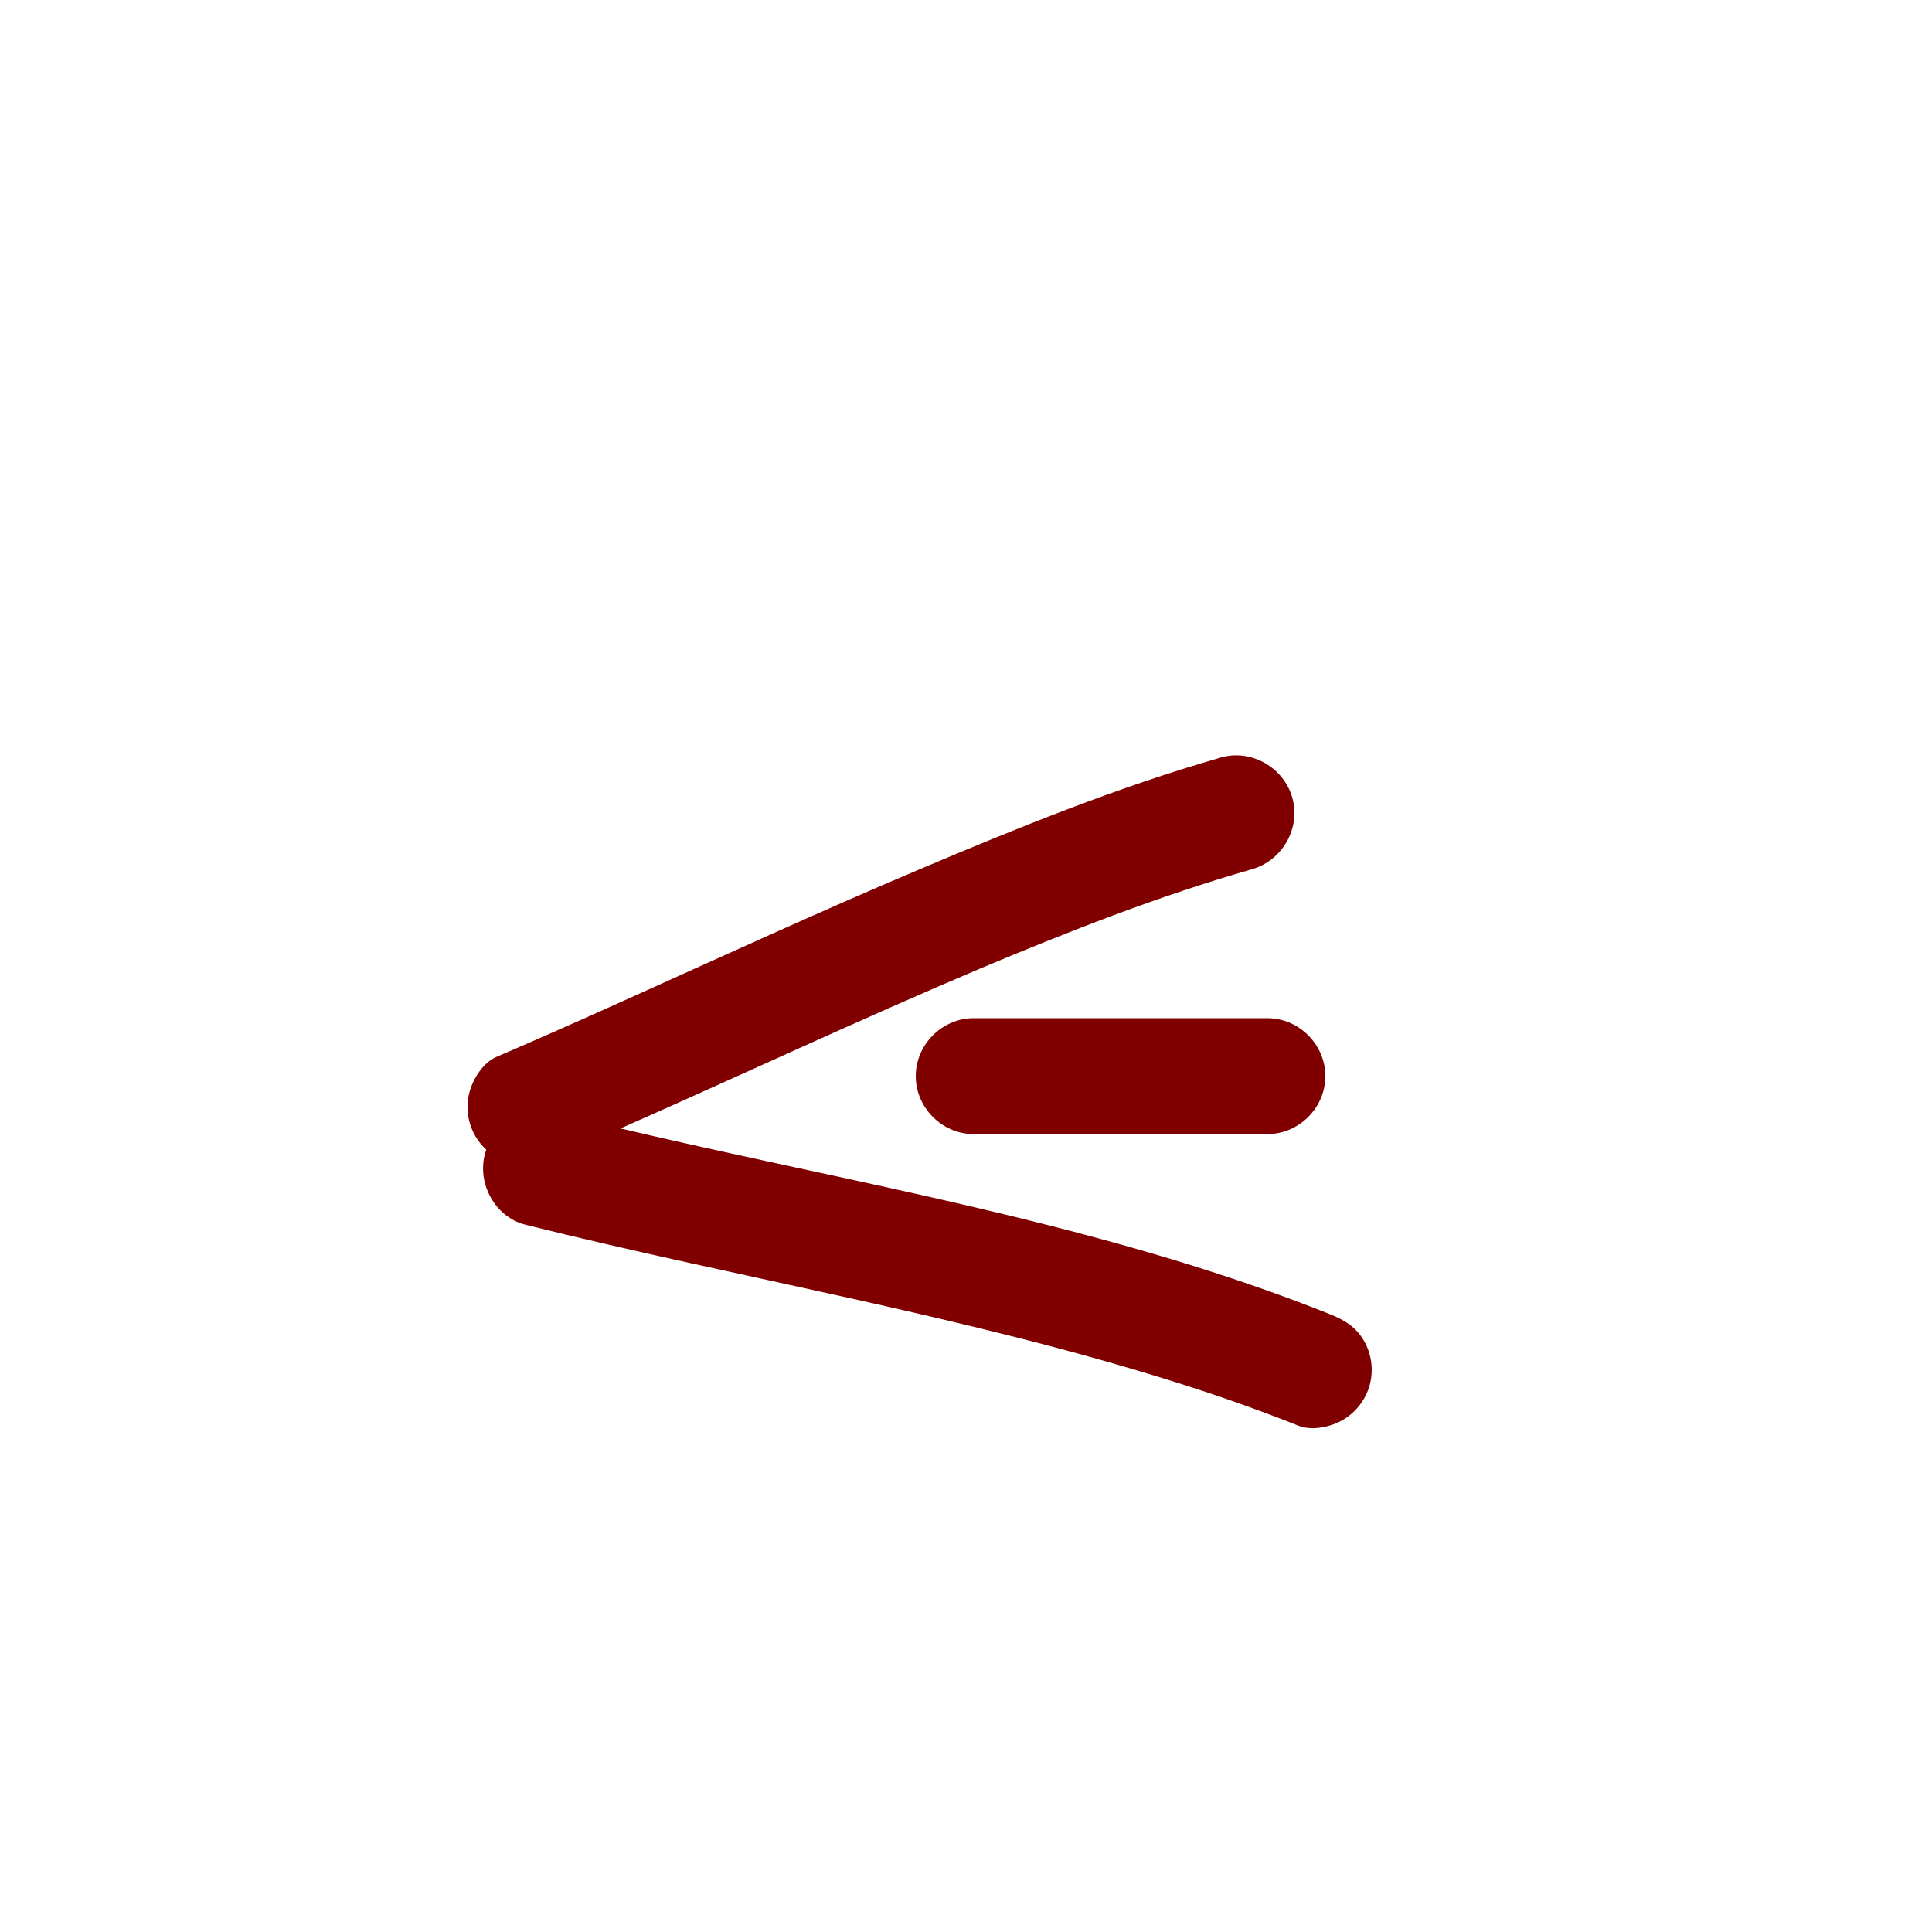 <?xml version="1.0" encoding="utf-8"?>
<!-- Generator: Adobe Illustrator 17.0.0, SVG Export Plug-In . SVG Version: 6.00 Build 0)  -->
<!DOCTYPE svg PUBLIC "-//W3C//DTD SVG 1.1//EN" "http://www.w3.org/Graphics/SVG/1.1/DTD/svg11.dtd">
<svg version="1.1" id="Layer_1" xmlns="http://www.w3.org/2000/svg" xmlns:xlink="http://www.w3.org/1999/xlink" x="0px" y="0px"
	 width="1000px" height="1000px" viewBox="0 0 1000 1000" enable-background="new 0 0 1000 1000" xml:space="preserve">
<g>
	<path fill="#800000018000000180000001" d="M705.904,693.858c-4.283-7.311-10.338-10.76-17.929-13.787
		c-107.249-42.763-222.052-63.316-334.259-88.518c-10.868-2.441-21.726-4.923-32.57-7.467
		c61.983-27.358,123.34-56.134,185.73-82.572c46.161-19.39,92.938-37.772,141.099-51.587c15.708-4.506,25.324-21.013,20.953-36.904
		c-4.299-15.629-21.191-25.46-36.904-20.953c-53.469,15.338-105.143,36.337-156.305,57.998
		c-52.565,22.255-104.423,46.133-156.487,69.525c-20.727,9.312-41.491,18.543-62.374,27.501
		c-6.719,2.882-11.939,11.21-13.787,17.929c-2.13,7.743-1.034,16.188,3.024,23.117c1.513,2.583,3.411,4.912,5.597,6.922
		c-0.225,0.643-0.438,1.294-0.622,1.962c-4.256,15.472,5.092,32.945,20.953,36.904c112.333,28.032,227.029,46.929,337.593,81.852
		c21.053,6.65,41.898,13.97,62.407,22.148c7.083,2.824,16.814,0.668,23.117-3.024c6.706-3.928,11.724-10.43,13.787-17.929
		C711.058,709.232,709.963,700.787,705.904,693.858z"/>
	<path fill="#800000018000000180000001" d="M504,527c-16.354,0-30,13.646-30,30c0,16.354,13.646,30,30,30c50.667,0,101.333,0,152,0
		c16.354,0,30-13.646,30-30c0-16.354-13.646-30-30-30C605.333,527,554.667,527,504,527z"/>
</g>
</svg>

